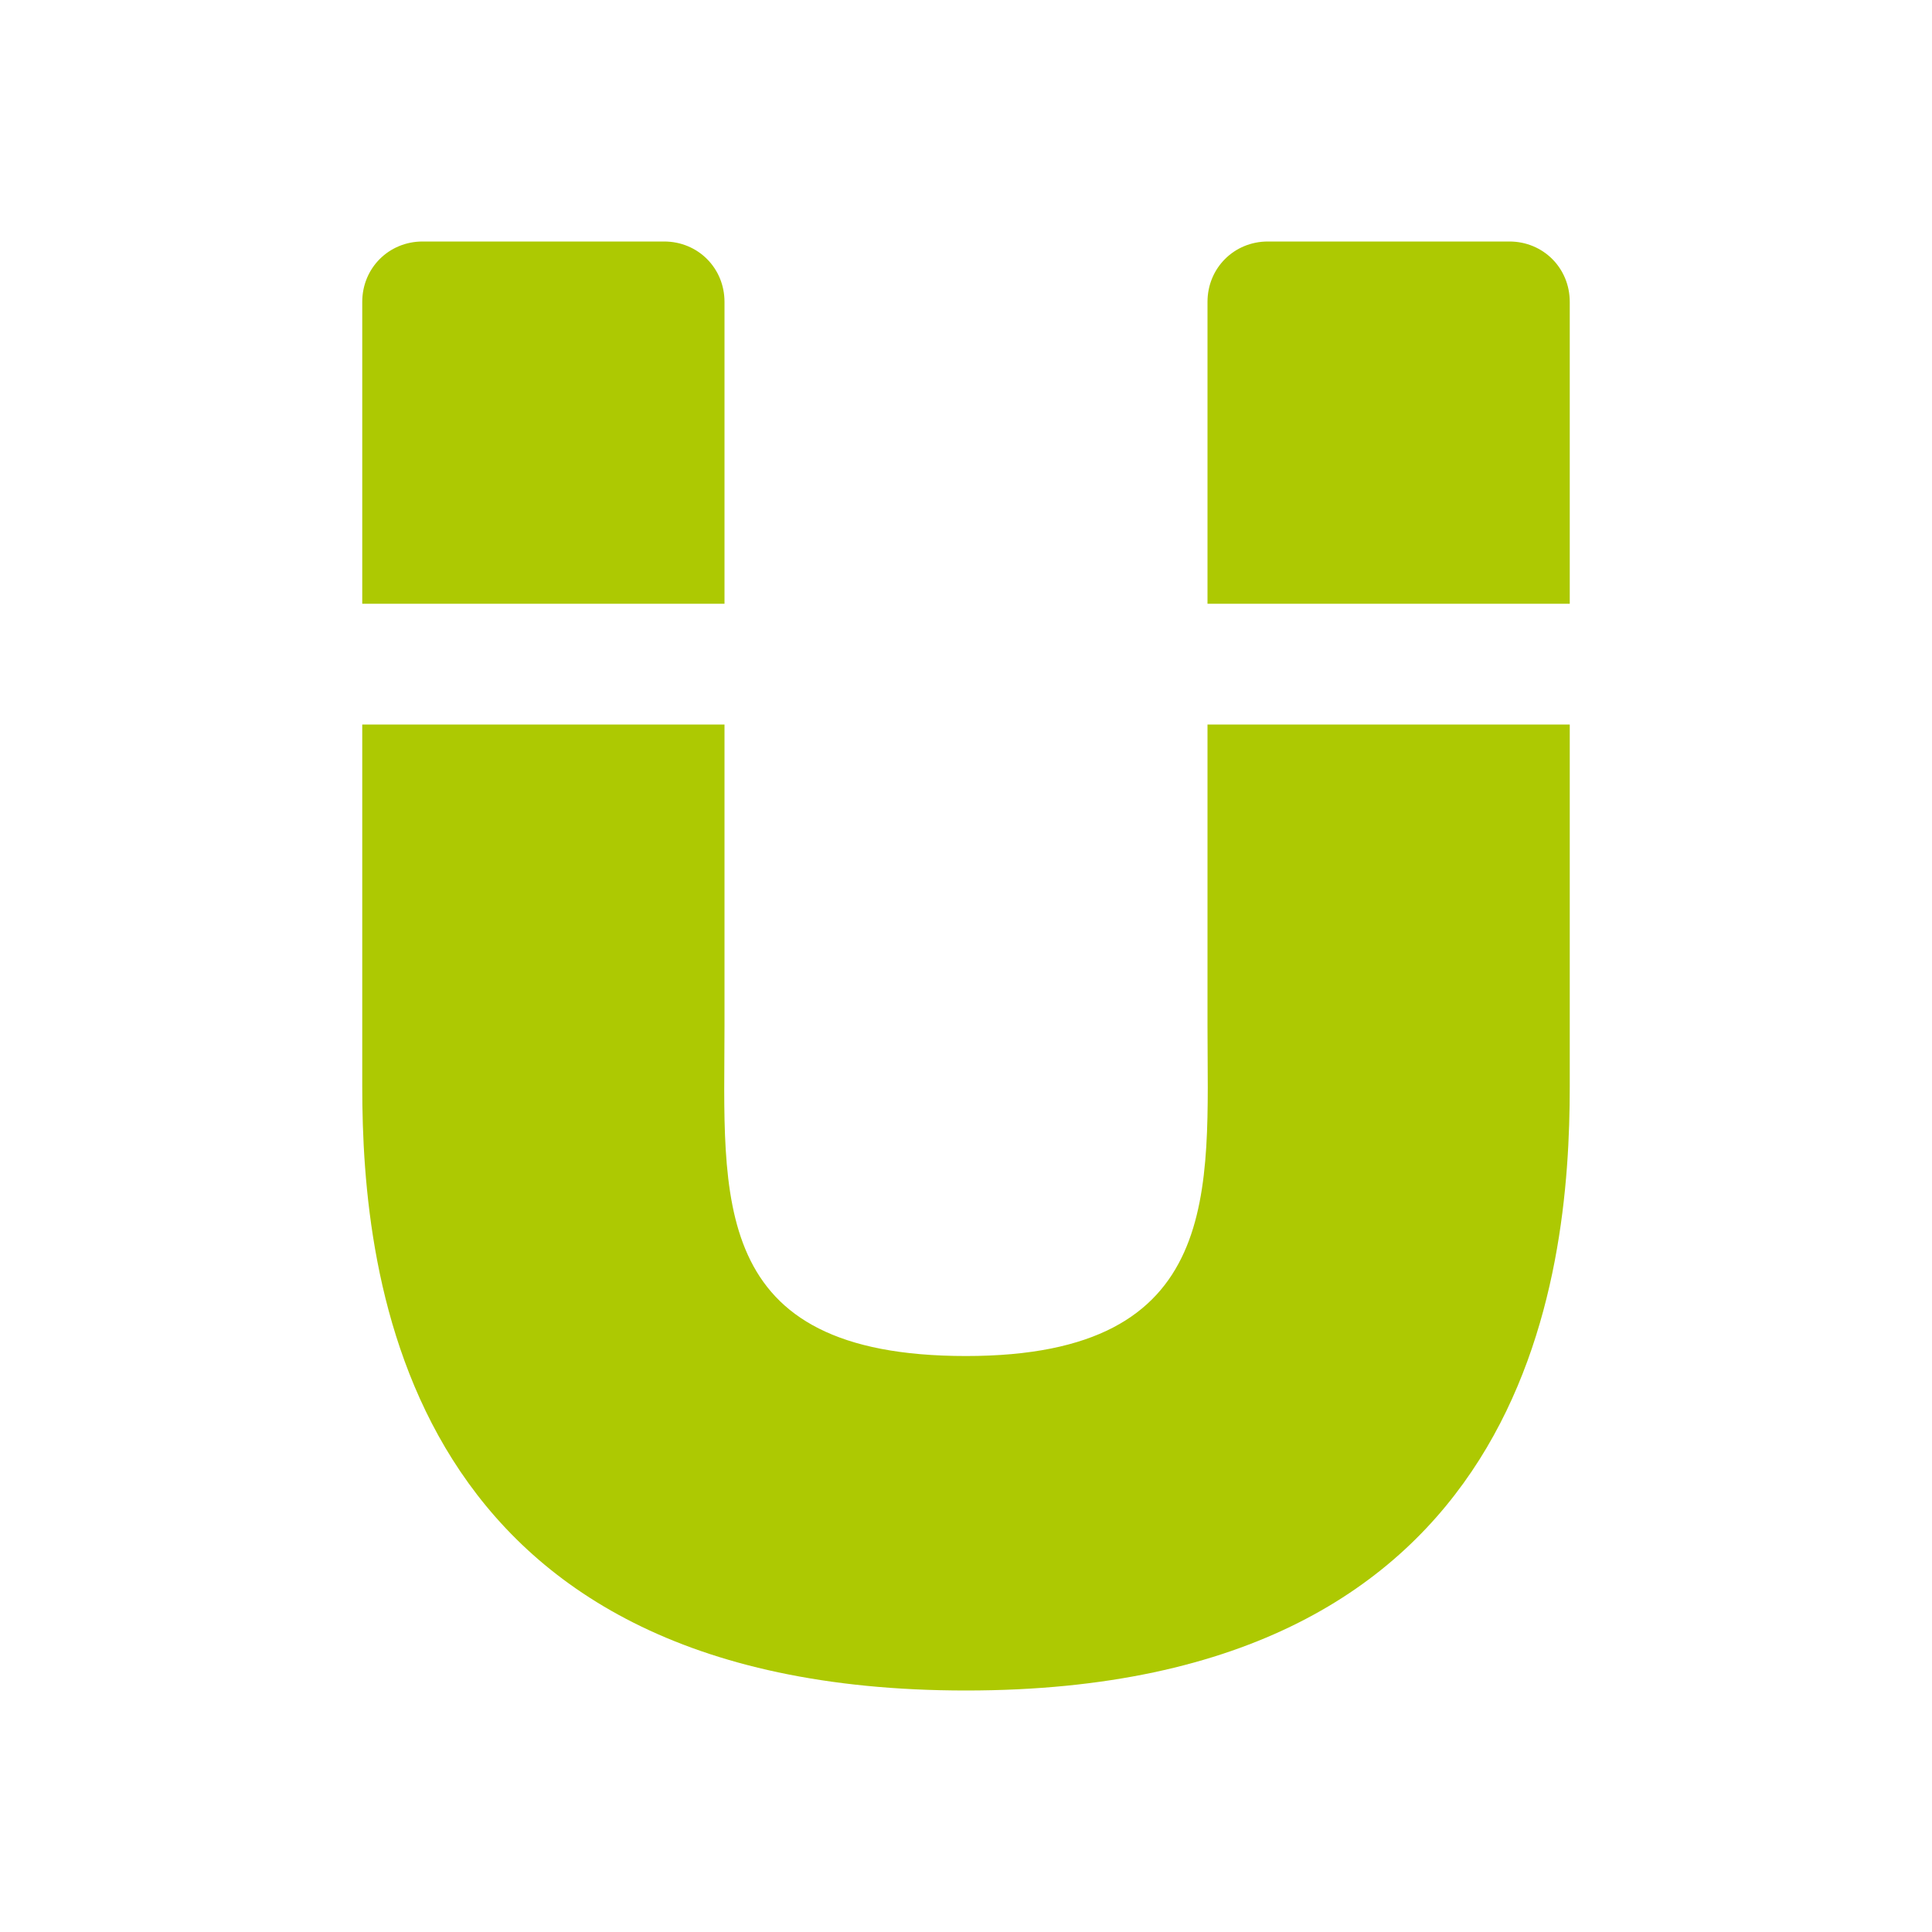 <svg xmlns="http://www.w3.org/2000/svg" viewBox="0 0 16 16" width="16" height="16">
<cis-name>magnet</cis-name>
<cis-semantic>success</cis-semantic>
<path id="magnet_2_" fill="#ADC902" d="M13,6v3c0,1.57-0.33,5-5,5c-4.67,0-5-3.43-5-5V6h3v2.5c0,1.41-0.15,2.73,2,2.73
	c2.15,0,2-1.38,2-2.73S10,6,10,6H13z M5.5,2h-2C3.22,2,3,2.22,3,2.5V5h3V2.5C6,2.22,5.78,2,5.5,2z M13,2.5V5h-3V2.5
	C10,2.22,10.22,2,10.5,2h2C12.78,2,13,2.22,13,2.5z"/>
</svg>
